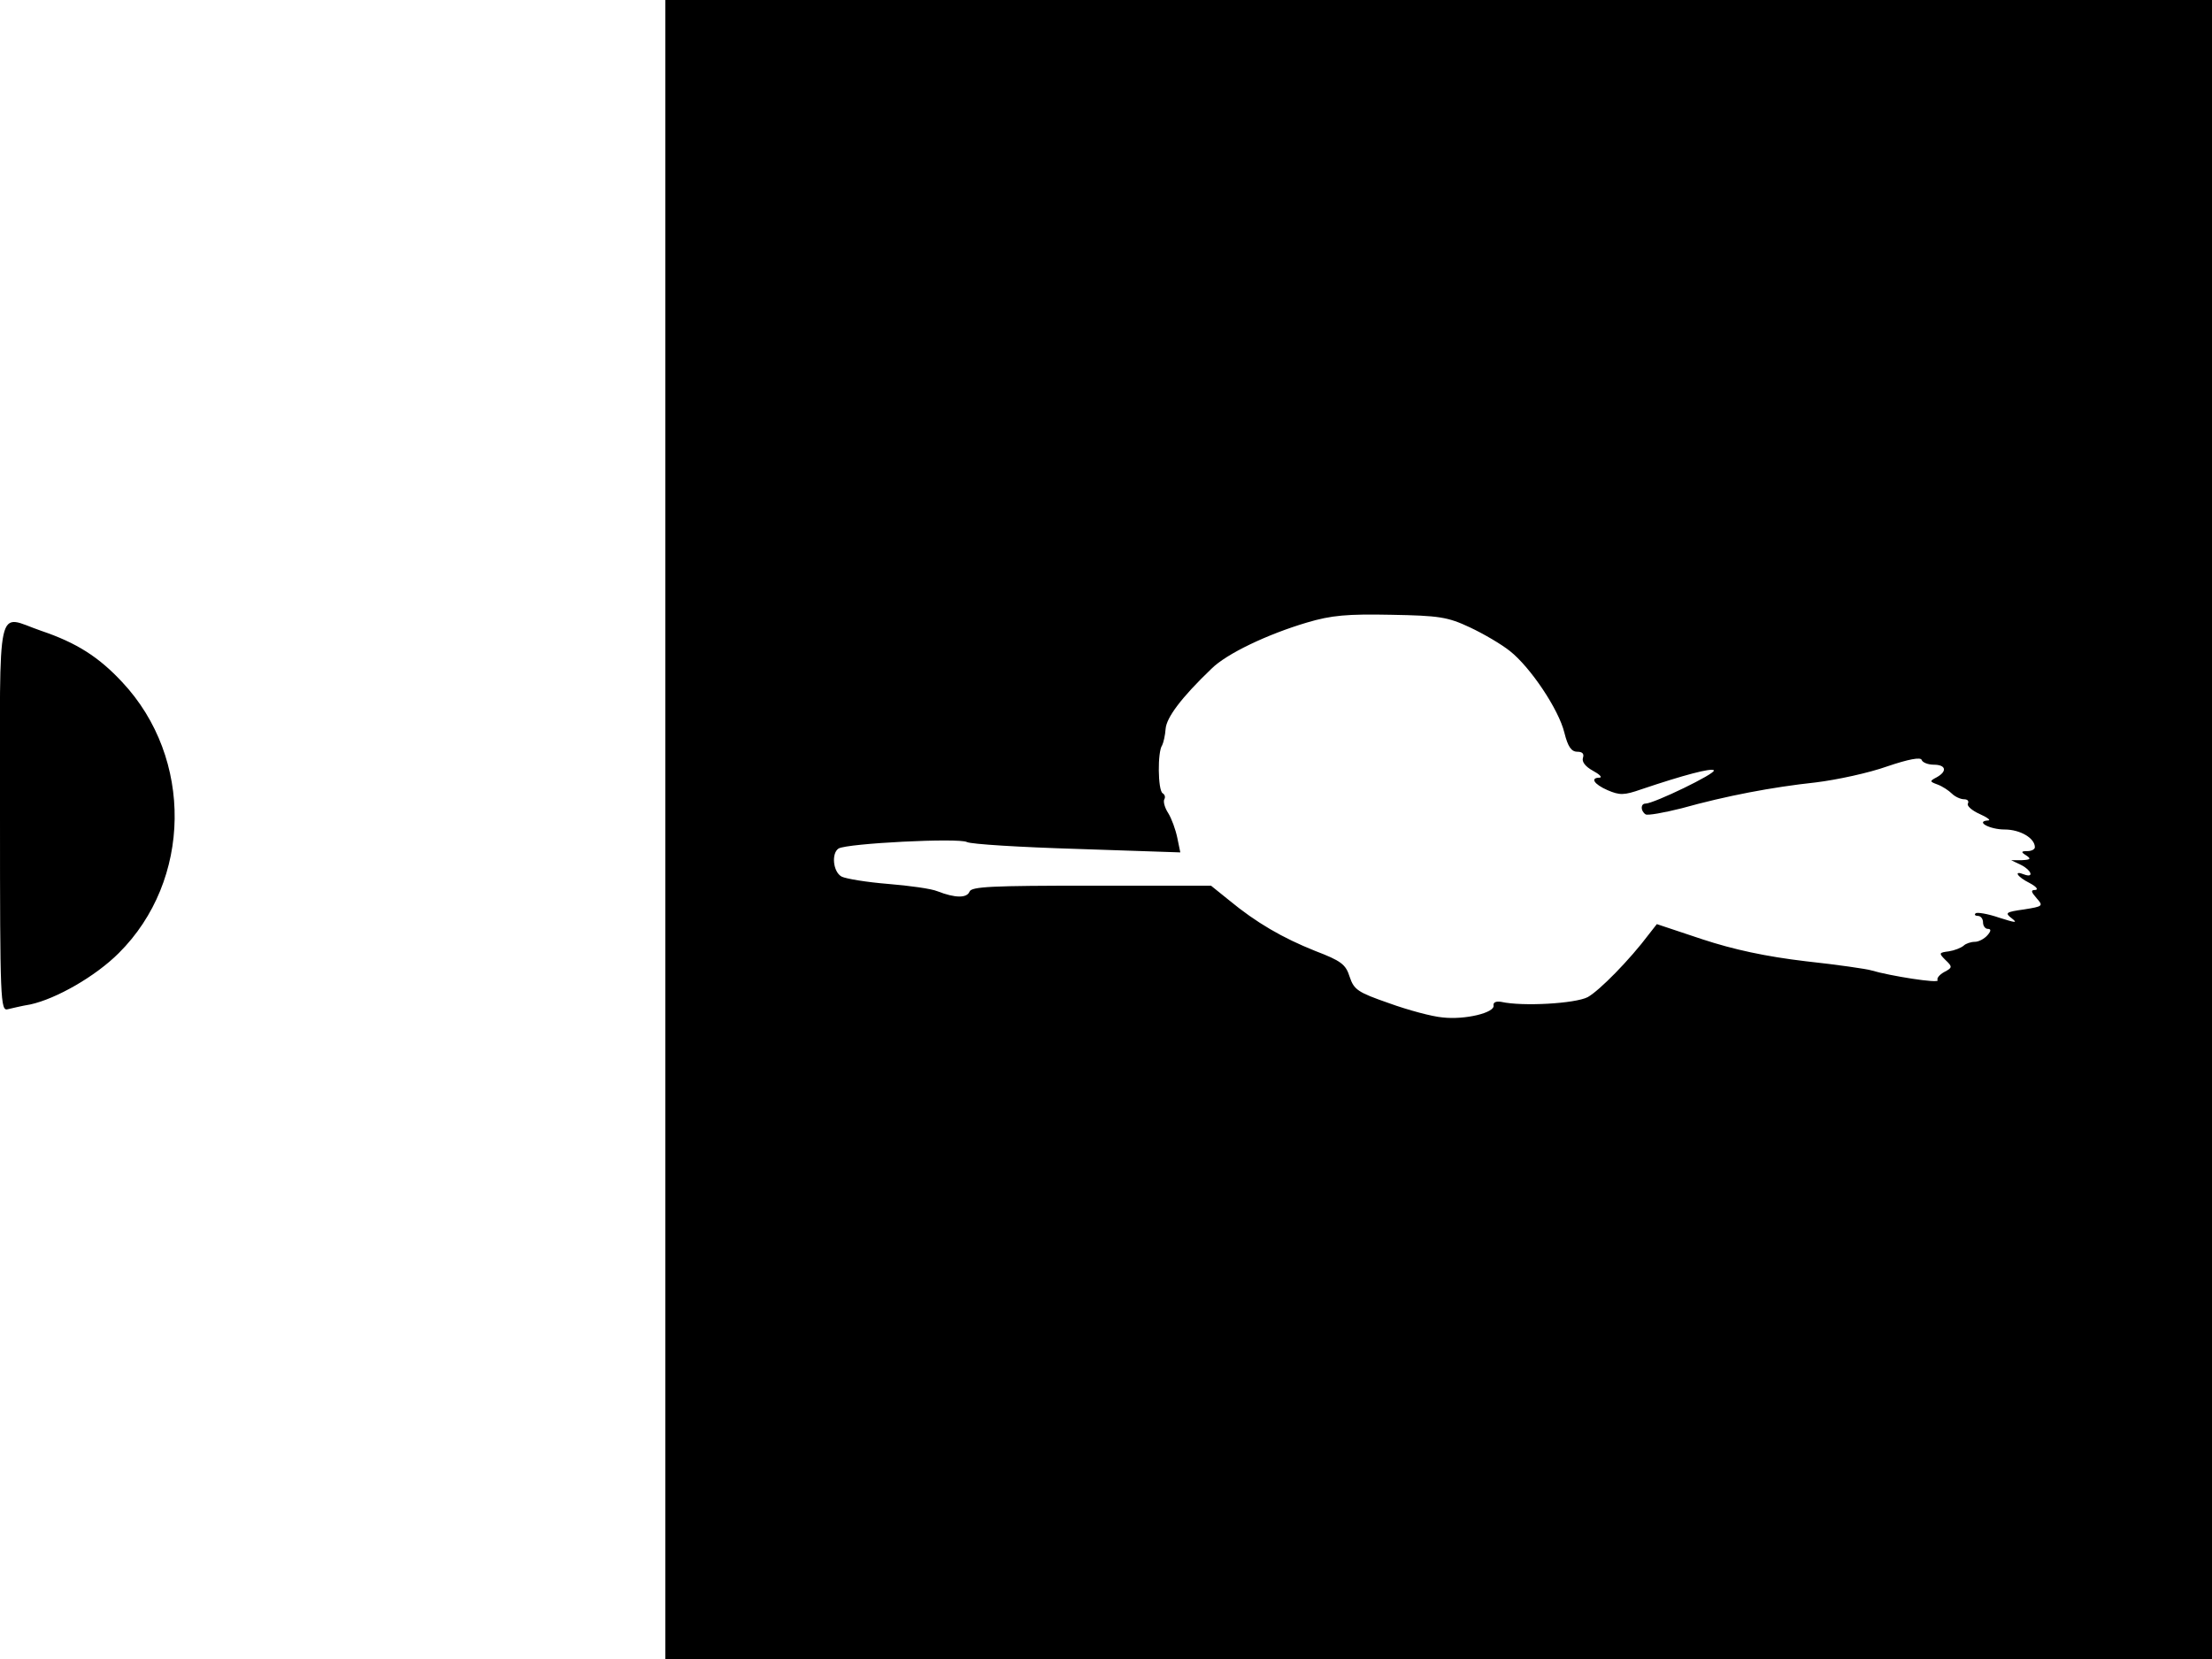 <svg xmlns="http://www.w3.org/2000/svg" width="682.667" height="512" version="1.0" viewBox="0 0 512 384"><path d="M154 192v192h358V0H154zm186.2-46.8c3.2 1.5 7.3 3.9 9.3 5.5 4.7 3.7 11.3 13.5 12.6 18.9.8 3.2 1.6 4.4 3 4.4 1.2 0 1.6.5 1.3 1.4s.5 2 2.3 3c1.5.8 2.2 1.5 1.6 1.6-2.3 0-1.4 1.5 1.8 2.9 2.8 1.2 3.8 1.2 7.8-.2 9.8-3.3 16.2-5 16.8-4.4.6.7-13.9 7.7-15.8 7.7-1.2 0-1.2 1.7 0 2.5.5.3 4.3-.4 8.3-1.4 10.4-2.9 20.9-4.9 31.1-6 4.9-.6 12.3-2.2 16.5-3.7 5-1.7 7.8-2.2 8-1.5.2.6 1.5 1.1 2.8 1.1 2.8 0 3.2 1.5.7 2.9-1.7.9-1.7 1 .2 1.7 1.1.4 2.6 1.4 3.3 2.1s2 1.3 2.8 1.3 1.2.4.9 1c-.3.5.9 1.6 2.7 2.4s2.7 1.5 2 1.5c-3.1.2.3 2.1 3.8 2.1 3.6 0 7 2 7 4.1 0 .5-.8.9-1.7.9-1.5 0-1.6.2-.3 1 1.2.8 1 1-1 1.1h-2.5l2.3 1.1c2.4 1.2 3.1 3.1.7 2.2-2.5-1-1.7.5 1.3 2 1.5.8 2.1 1.5 1.3 1.6-1.1 0-1 .4.3 1.9 1.6 1.8 1.5 1.9-2.9 2.6-4.3.6-4.5.8-2.8 2.1 1.4 1.1.8 1-3-.2-2.6-.9-5.1-1.3-5.4-1-.4.3-.1.6.5.6.7 0 1.2.7 1.2 1.5s.5 1.5 1.1 1.5c.8 0 .8.5-.1 1.5-.7.8-2 1.5-2.9 1.5s-2.1.4-2.6.9c-.6.5-2.1 1.1-3.4 1.3-2.3.3-2.4.4-.8 2 1.7 1.6 1.6 1.8-.3 2.8-1.1.6-1.8 1.5-1.5 1.9.4.8-11-1-15.4-2.3-.9-.3-7.7-1.3-15.1-2.1-9.3-1.1-16.7-2.7-24-5.1l-10.5-3.5-1.8 2.3c-4.5 6-11.5 13.1-14.2 14.6-2.9 1.5-15.1 2.2-20 1.1-1.2-.2-1.9.1-1.8.8.4 1.7-6.6 3.4-11.8 2.8-2.4-.2-8-1.7-12.4-3.3-7.2-2.5-8.1-3.1-9.1-6.1-.9-2.9-2-3.7-8-6-7.5-3-13.6-6.5-20-11.8l-4.1-3.3h-27.7c-23 0-27.8.2-28.2 1.4-.6 1.5-3.3 1.5-7.4-.1-1.4-.6-6.5-1.3-11.4-1.7-5-.4-9.8-1.2-10.8-1.7-2-1.1-2.4-5.4-.7-6.5 2-1.2 27.8-2.5 29.7-1.5.9.5 12.4 1.2 25.6 1.6l23.8.8-.7-3.4c-.4-1.9-1.3-4.4-2.1-5.7-.8-1.2-1.2-2.7-.9-3.2s.1-1.1-.4-1.4c-1.1-.7-1.2-9.6-.1-11.1.3-.6.7-2.3.8-3.8.2-2.6 3.6-7.2 10.6-13.9 3.5-3.5 13-8 22.1-10.7 5.7-1.7 9.4-2 19.5-1.8 11.1.2 13.1.5 18.2 2.9M0 189.1c0 42.4.1 45 1.8 44.5.9-.2 3.3-.8 5.2-1.1 6-1.3 15.1-6.5 20.5-11.9 16.9-16.8 17.3-45.1.8-62.7-5.4-5.8-10.5-9.1-18.8-11.9C-1 142.4 0 137.7 0 189.1"/></svg>